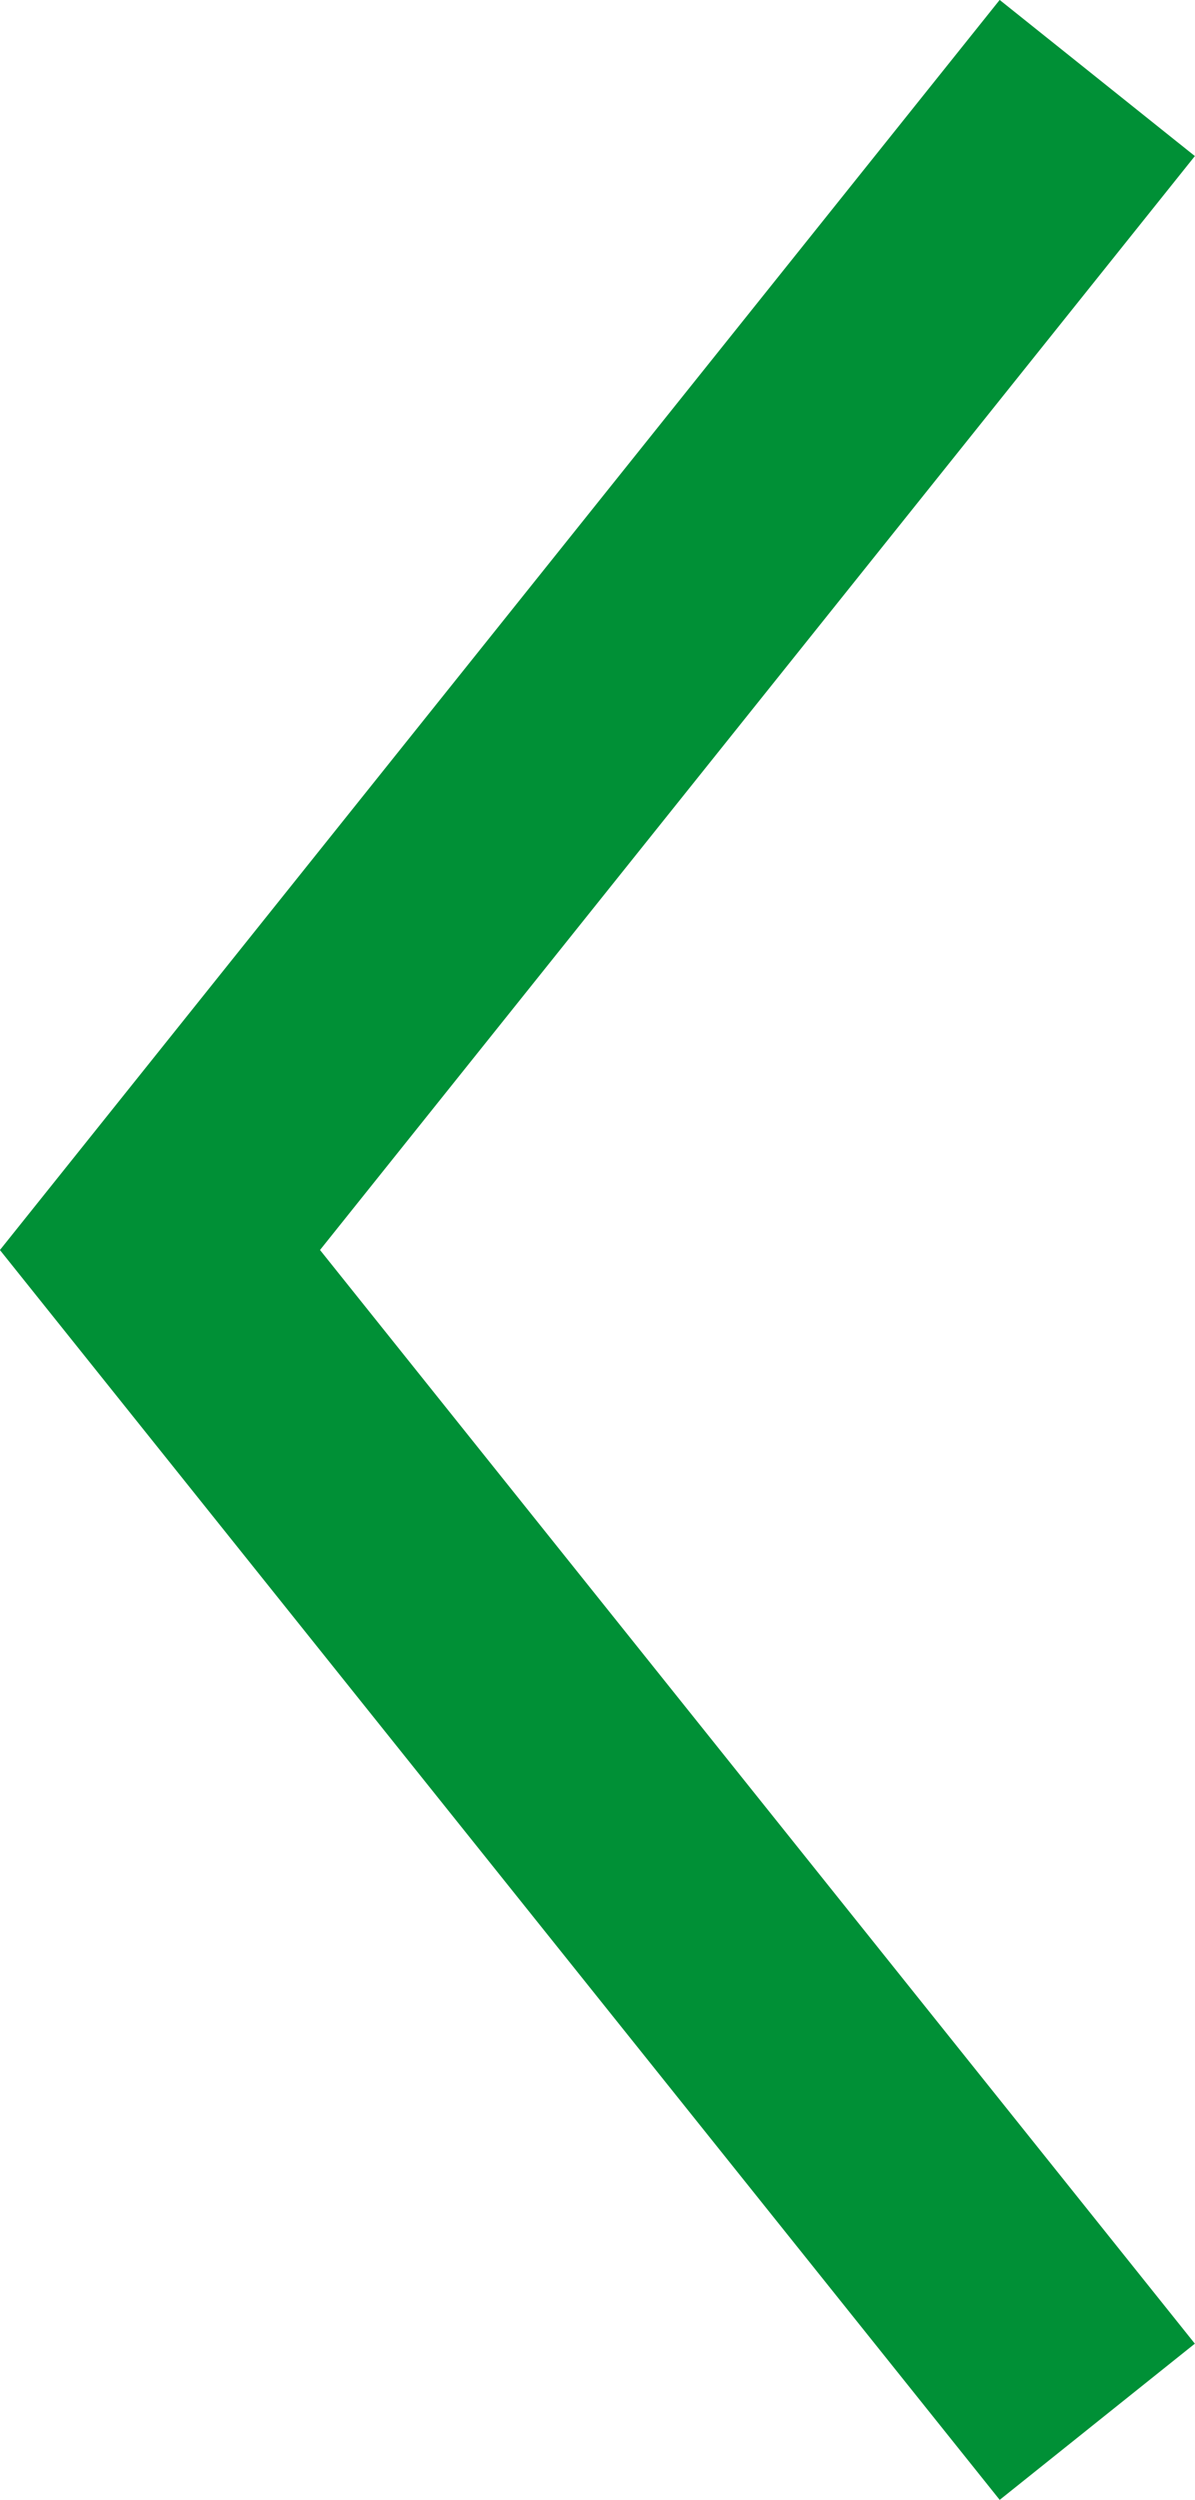 <?xml version="1.0" encoding="utf-8"?>
<!-- Generator: Adobe Illustrator 17.0.0, SVG Export Plug-In . SVG Version: 6.00 Build 0)  -->
<!DOCTYPE svg PUBLIC "-//W3C//DTD SVG 1.1//EN" "http://www.w3.org/Graphics/SVG/1.1/DTD/svg11.dtd">
<svg version="1.1" id="Слой_1" xmlns="http://www.w3.org/2000/svg" xmlns:xlink="http://www.w3.org/1999/xlink" x="0px" y="0px"
	 width="4.781px" height="10px" viewBox="0 0 4.781 10" enable-background="new 0 0 4.781 10" xml:space="preserve">
<g>
	<defs>
		<rect id="SVGID_1_" y="0" width="4.781" height="10"/>
	</defs>
	<clipPath id="SVGID_2_">
		<use xlink:href="#SVGID_1_"  overflow="visible"/>
	</clipPath>
	<path clip-path="url(#SVGID_2_)" fill="none" stroke="#009036" d="M4.39,9.687C3.14,8.125,1.89,6.562,0.64,5
		c1.25-1.563,2.5-3.125,3.75-4.688"/>
</g>
</svg>
